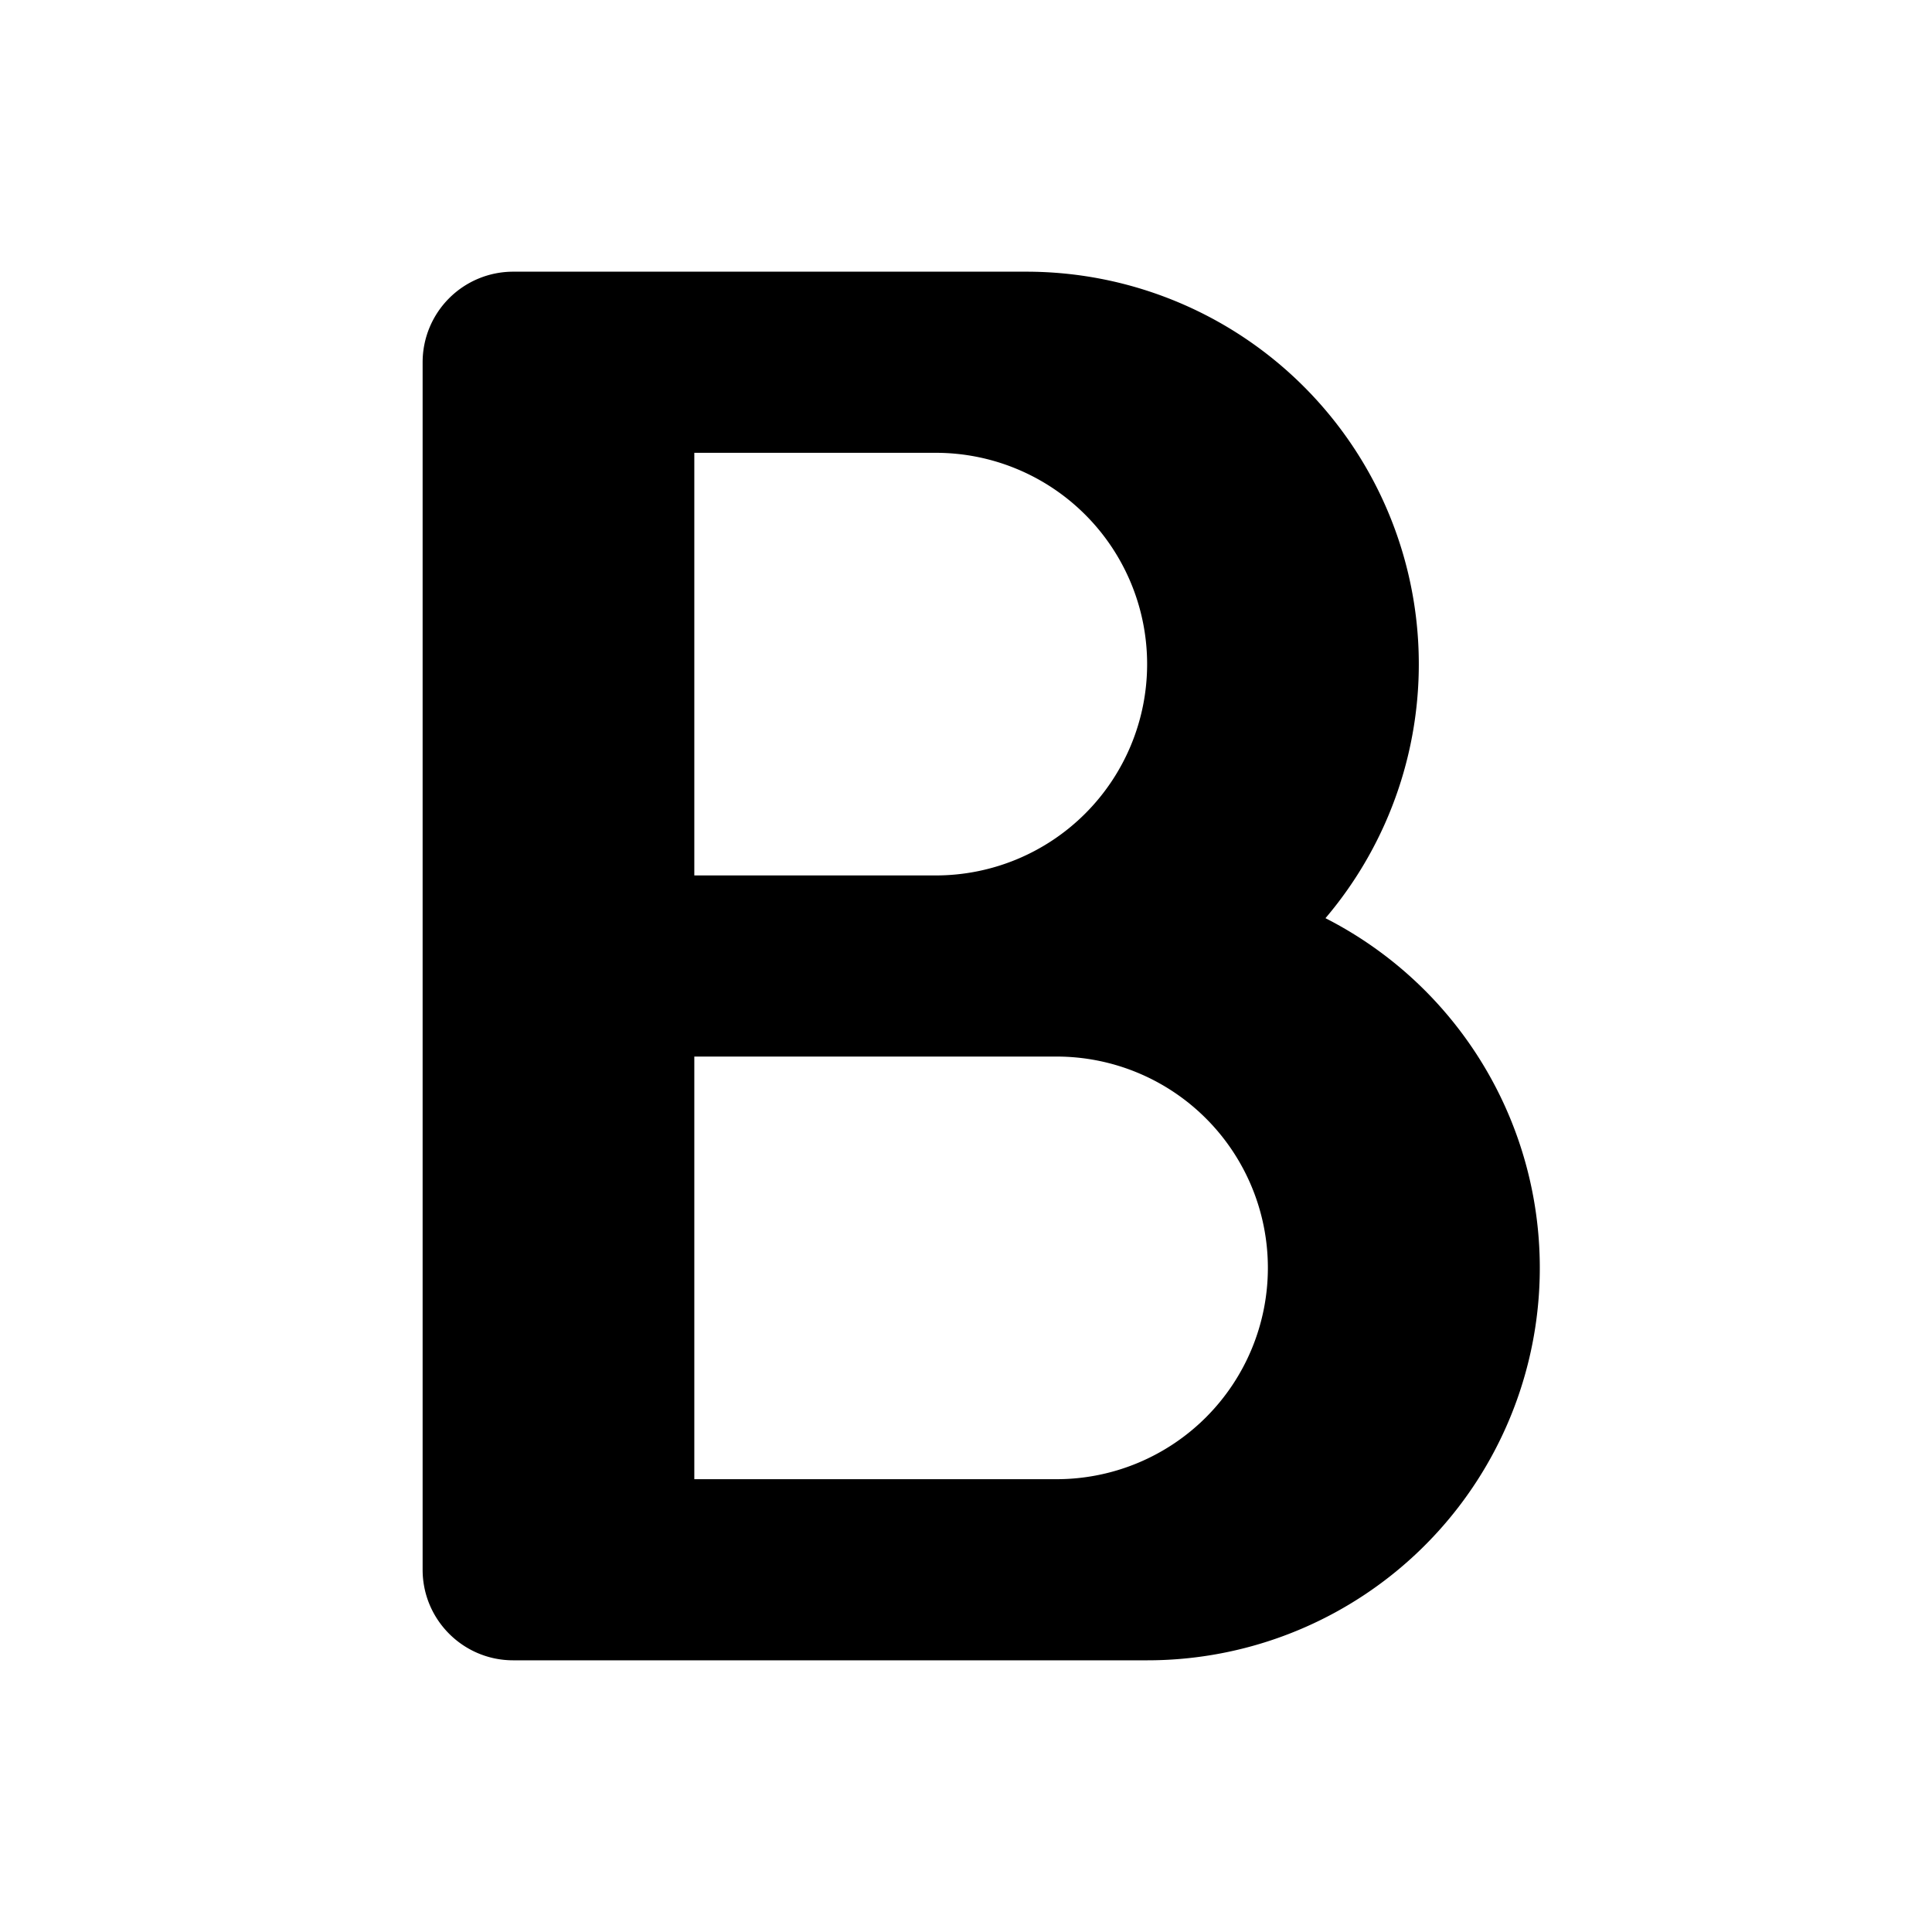 <svg xmlns="http://www.w3.org/2000/svg" width="16" height="16" fill="none" viewBox="0 0 16 16"><path fill="currentColor" fill-rule="evenodd" d="M4.25 2.25A.75.75 0 0 0 3.5 3v10c0 .414.336.75.75.75H9.5a3.25 3.25 0 0 0 1.477-6.146A3.25 3.25 0 0 0 8.5 2.25H4.25Zm3.5 5a1.75 1.75 0 1 0 0-3.5h-2v3.5h2Zm-2 1.5v3.5h3a1.75 1.75 0 1 0 0-3.5h-3Z" clip-rule="evenodd"/></svg>